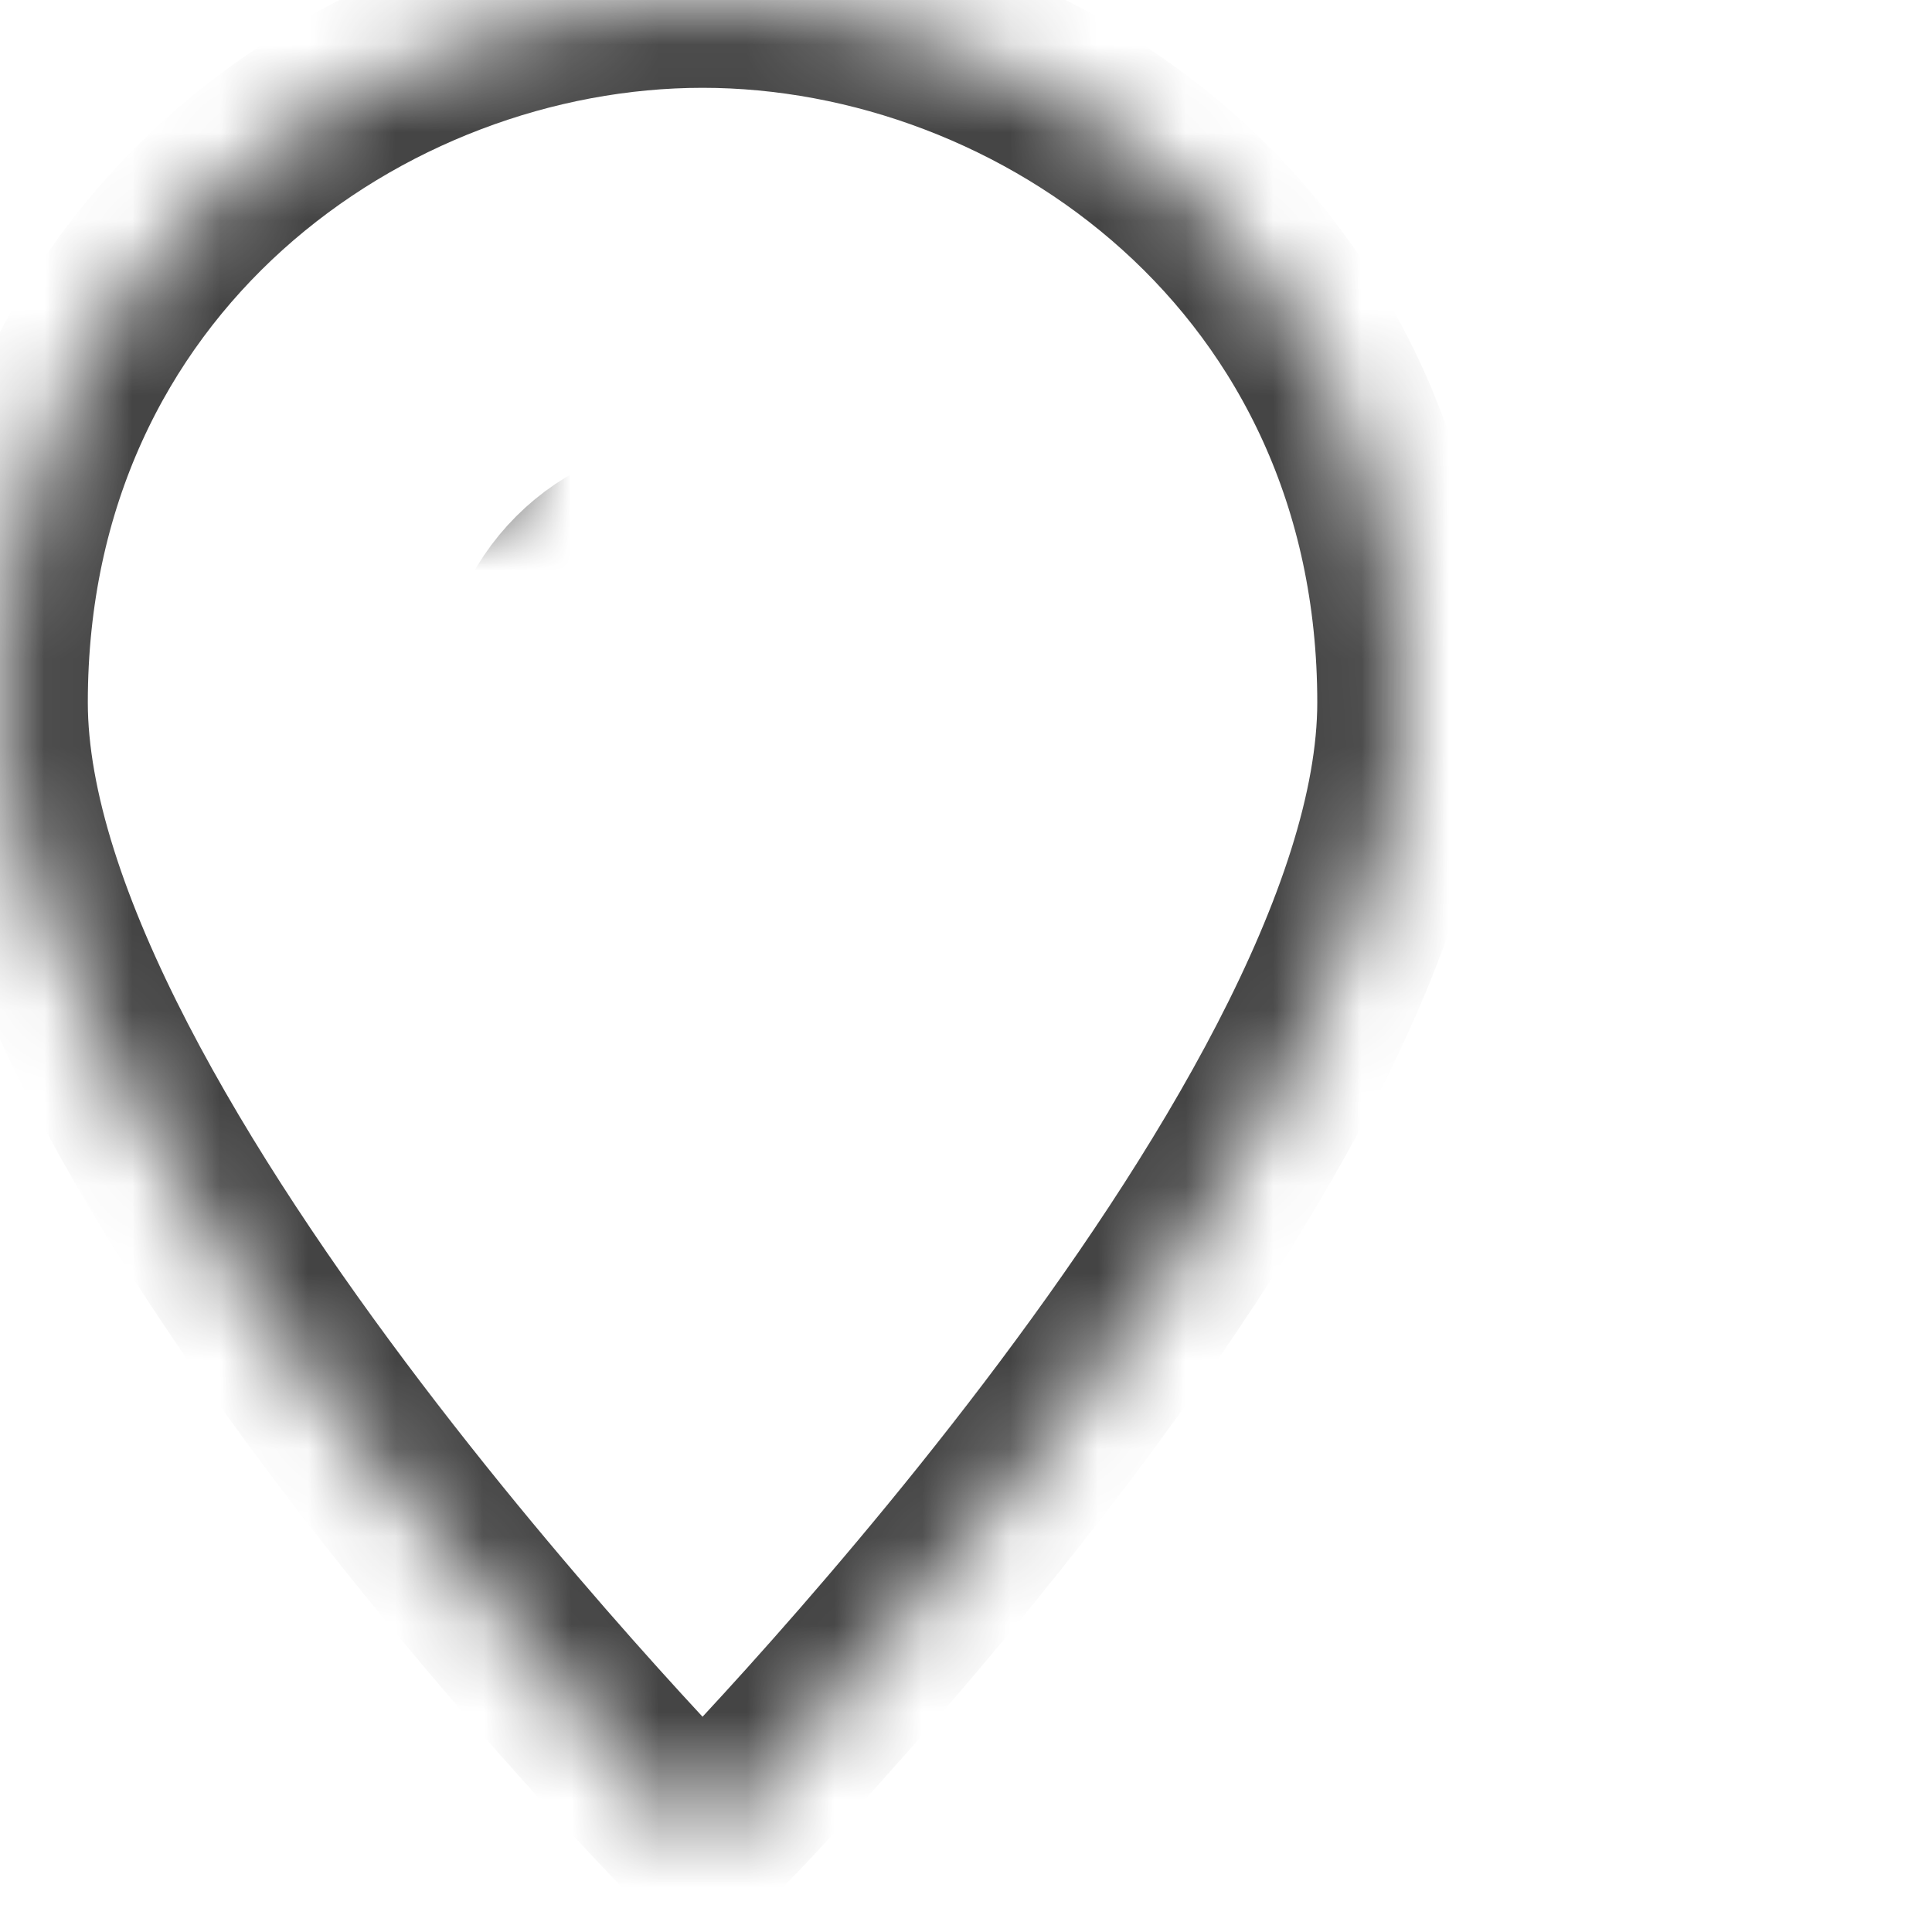 <?xml version="1.0" encoding="UTF-8"?>
<svg width="22px" height="22px" viewBox="0 0 22 22" version="1.1" xmlns="http://www.w3.org/2000/svg" xmlns:xlink="http://www.w3.org/1999/xlink">
    <!-- Generator: Sketch 42 (36781) - http://www.bohemiancoding.com/sketch -->
    <title>ic-location</title>
    <desc>Created with Sketch.</desc>
    <defs>
        <path d="M16,8 C16,12.937 8,21 8,21 C8,21 0,12.937 0,8 C0,2.937 4.134,0 8,0 C11.866,0 16,2.937 16,8 L16,8 Z" id="path-1"></path>
        <mask id="mask-2" maskContentUnits="userSpaceOnUse" maskUnits="objectBoundingBox" x="0" y="0" width="16" height="21" fill="white">
            <use xlink:href="#path-1"></use>
        </mask>
        <path d="M6,8 C6,6.895 6.895,6 8,6 C9.105,6 10,6.895 10,8 C10,9.105 9.105,10 8,10 C6.895,10 6,9.105 6,8 L6,8 Z" id="path-3"></path>
        <mask id="mask-4" maskContentUnits="userSpaceOnUse" maskUnits="objectBoundingBox" x="-1" y="-1" width="6" height="6">
            <rect x="5" y="5" width="6" height="6" fill="white"></rect>
            <use xlink:href="#path-3" fill="black"></use>
        </mask>
    </defs>
    <g id="main" stroke="none" stroke-width="1" fill="none" fill-rule="evenodd" stroke-linecap="round" stroke-linejoin="round">
        <g id="1-1-homepage" transform="translate(-146, -5169)" stroke="#444444" stroke-width="2">
            <g id="Group-24" transform="translate(113, 4835)">
                <g id="Group-23" transform="translate(33, 334)">
                    <use id="Stroke-3165" mask="url(#mask-2)" xlink:href="#path-1"></use>
                    <use id="Stroke-3167" mask="url(#mask-4)" xlink:href="#path-3"></use>
                </g>
            </g>
        </g>
    </g>
</svg>